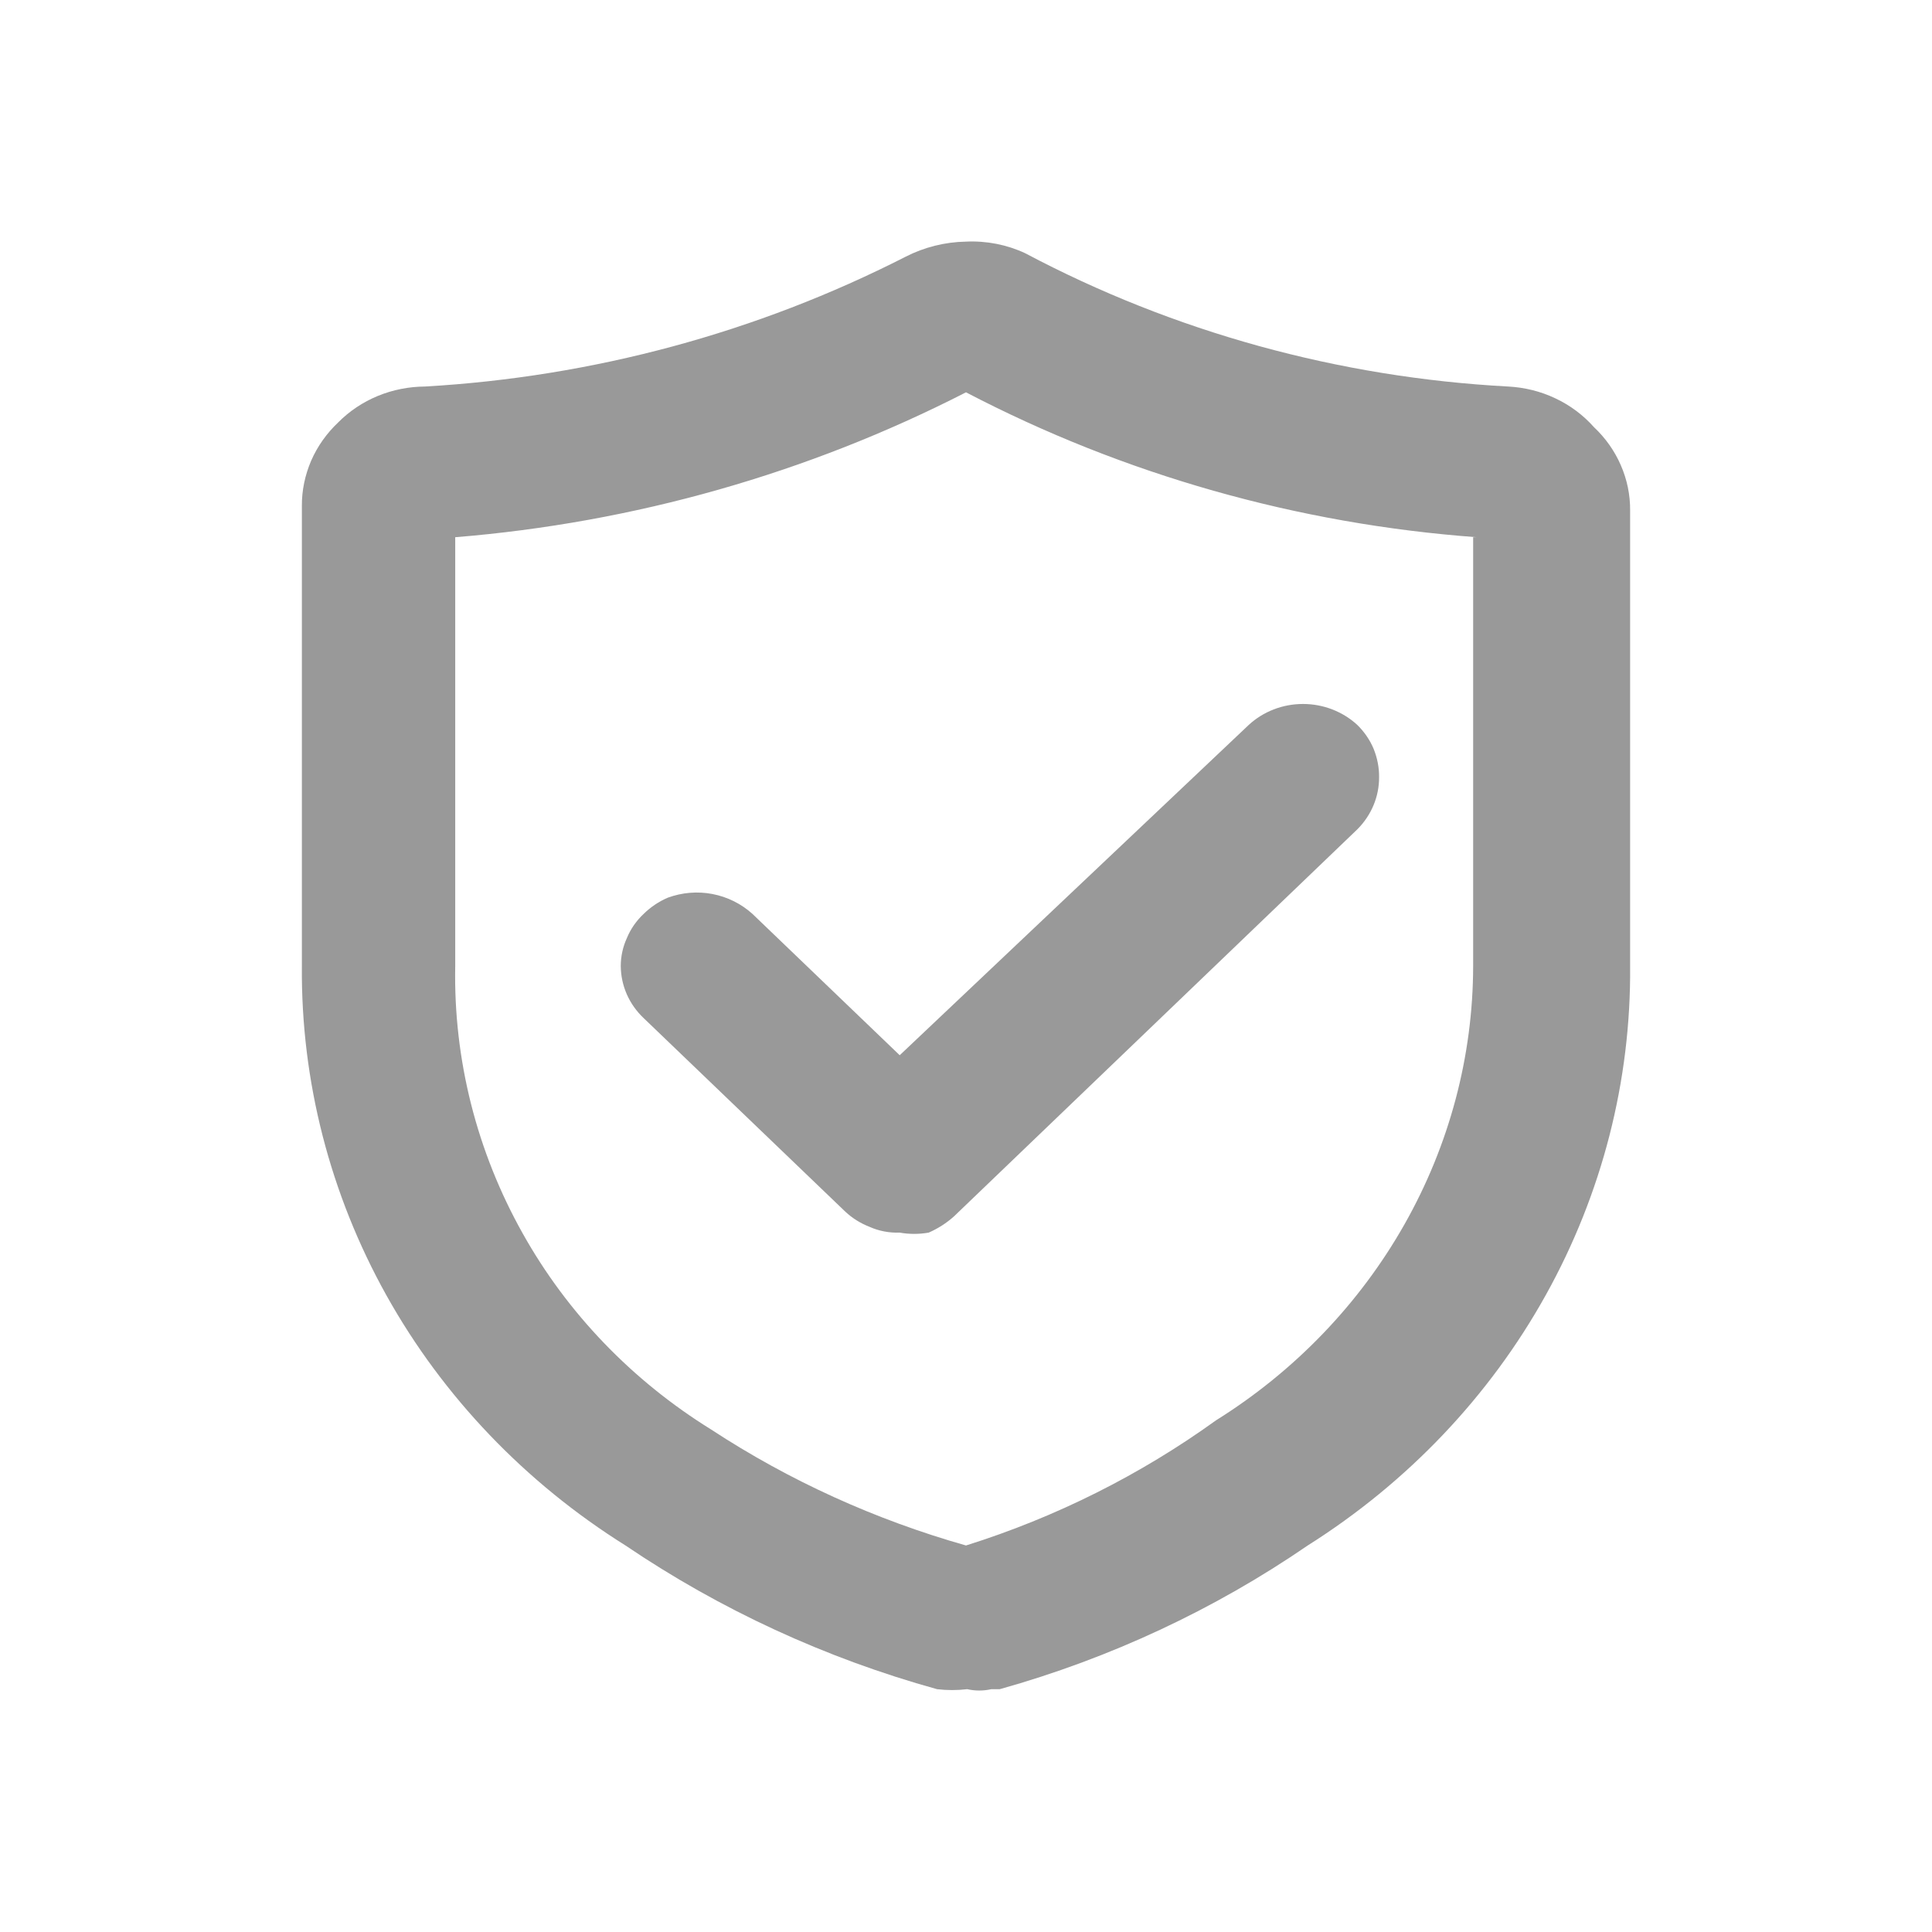 <svg width="16" height="16" viewBox="0 0 16 16" fill="none" xmlns="http://www.w3.org/2000/svg">
<path d="M13.2 3.537C13.112 3.438 13.003 3.356 12.881 3.299C12.759 3.241 12.626 3.208 12.49 3.201C11.087 3.126 9.72 2.749 8.49 2.097C8.338 2.026 8.169 1.993 8 2.001C7.826 2.004 7.654 2.047 7.5 2.126C6.269 2.754 4.912 3.121 3.52 3.201C3.386 3.202 3.252 3.228 3.129 3.279C3.005 3.33 2.893 3.405 2.8 3.499C2.705 3.589 2.629 3.696 2.577 3.815C2.526 3.934 2.499 4.061 2.5 4.19V8C2.492 8.952 2.733 9.89 3.201 10.729C3.669 11.567 4.35 12.279 5.18 12.799C5.966 13.331 6.837 13.733 7.76 13.989C7.843 13.999 7.927 13.999 8.01 13.989C8.076 14.004 8.144 14.004 8.21 13.989H8.28C9.194 13.733 10.056 13.33 10.83 12.799C11.657 12.277 12.335 11.564 12.801 10.726C13.268 9.887 13.508 8.95 13.5 8V4.228C13.501 4.099 13.475 3.972 13.423 3.853C13.372 3.735 13.296 3.627 13.2 3.537ZM12.2 4.449V8C12.199 8.748 12.003 9.483 11.631 10.14C11.259 10.797 10.723 11.355 10.07 11.763C9.444 12.214 8.745 12.565 8 12.799C7.249 12.586 6.537 12.263 5.89 11.839C5.236 11.434 4.699 10.876 4.33 10.217C3.948 9.537 3.755 8.773 3.77 8V4.449C5.25 4.329 6.69 3.92 8 3.249C9.306 3.931 10.748 4.34 12.23 4.449H12.2Z" fill="#999999"/>
<path d="M6.231 7.568C6.139 7.485 6.025 7.428 5.901 7.404C5.777 7.38 5.649 7.391 5.531 7.434C5.456 7.466 5.388 7.512 5.331 7.568C5.27 7.625 5.222 7.694 5.191 7.77C5.158 7.842 5.141 7.921 5.141 8C5.142 8.163 5.21 8.318 5.331 8.432L7.001 10.035C7.058 10.088 7.126 10.131 7.201 10.16C7.279 10.195 7.364 10.211 7.451 10.208C7.53 10.222 7.611 10.222 7.691 10.208C7.768 10.174 7.839 10.129 7.901 10.073L11.241 6.868C11.357 6.752 11.422 6.597 11.421 6.436C11.422 6.356 11.406 6.277 11.376 6.202C11.345 6.128 11.299 6.061 11.241 6.004C11.12 5.892 10.958 5.83 10.791 5.83C10.623 5.83 10.462 5.892 10.341 6.004L7.451 8.739L6.231 7.568Z" fill="#999999"/>
</svg>
